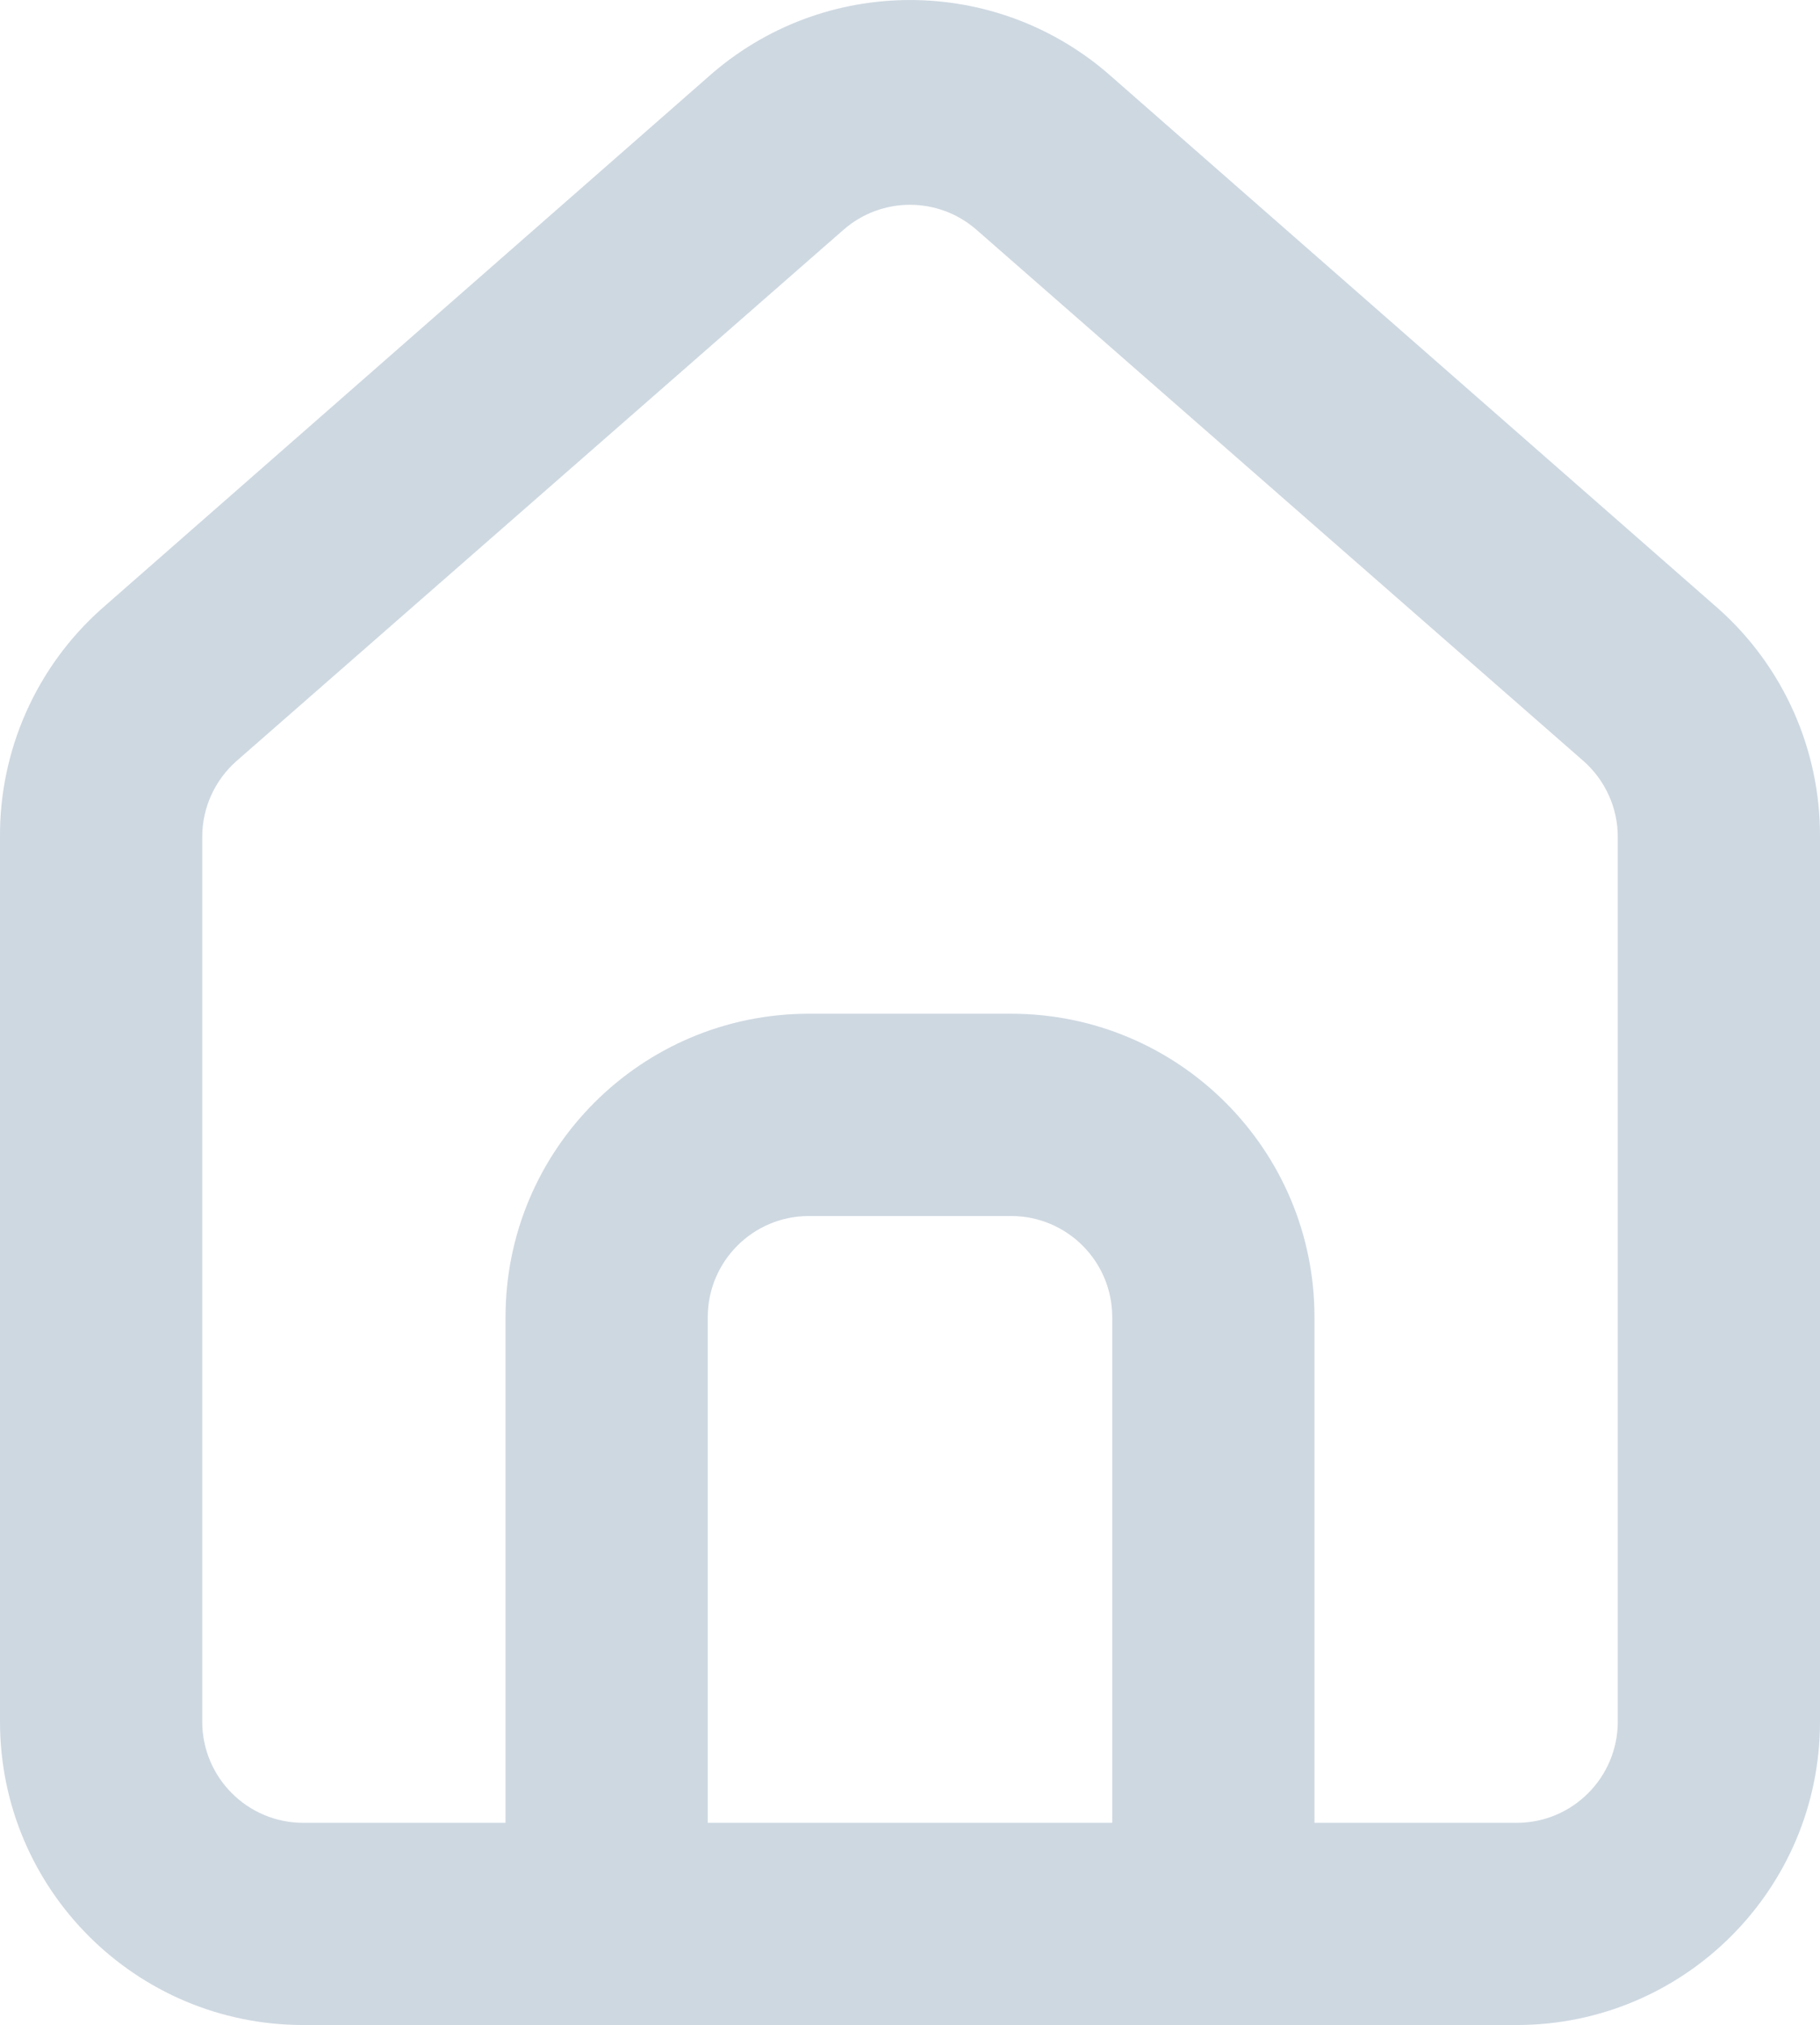 <?xml version="1.0" encoding="UTF-8"?>
<svg width="20.096px" height="22.355px" viewBox="0 0 20.096 22.355" version="1.1" xmlns="http://www.w3.org/2000/svg" xmlns:xlink="http://www.w3.org/1999/xlink">
    <!-- Generator: Sketch 52.1 (67048) - http://www.bohemiancoding.com/sketch -->
    <desc>Created with Sketch.</desc>
    <g id="Parte-2" stroke="none" stroke-width="1" fill="none" fill-rule="evenodd">
        <path d="M18.98,6.725 L12.281,0.853 C11.009,-0.284 9.087,-0.284 7.815,0.853 L1.117,6.725 C0.399,7.367 -0.008,8.286 0,9.248 L0,19.006 C0,20.856 1.5,22.355 3.349,22.355 L16.747,22.355 C18.596,22.355 20.096,20.856 20.096,19.006 L20.096,9.237 C20.1,8.279 19.694,7.364 18.98,6.725 Z M12.281,20.123 L7.815,20.123 L7.815,14.54 C7.815,13.924 8.315,13.424 8.932,13.424 L11.164,13.424 C11.781,13.424 12.281,13.924 12.281,14.54 L12.281,20.123 Z M17.863,19.006 C17.863,19.623 17.363,20.123 16.747,20.123 L14.514,20.123 L14.514,14.54 C14.514,12.691 13.014,11.191 11.164,11.191 L8.932,11.191 C7.082,11.191 5.582,12.691 5.582,14.54 L5.582,20.123 L3.349,20.123 C2.733,20.123 2.233,19.623 2.233,19.006 L2.233,9.237 C2.233,8.917 2.372,8.612 2.613,8.4 L9.311,2.539 C9.733,2.168 10.363,2.168 10.785,2.539 L17.483,8.4 C17.724,8.612 17.863,8.917 17.863,9.237 L17.863,19.006 Z" id="Icon-Shape" fill="#CED8E1" fill-rule="nonzero"></path>
    </g>
</svg>